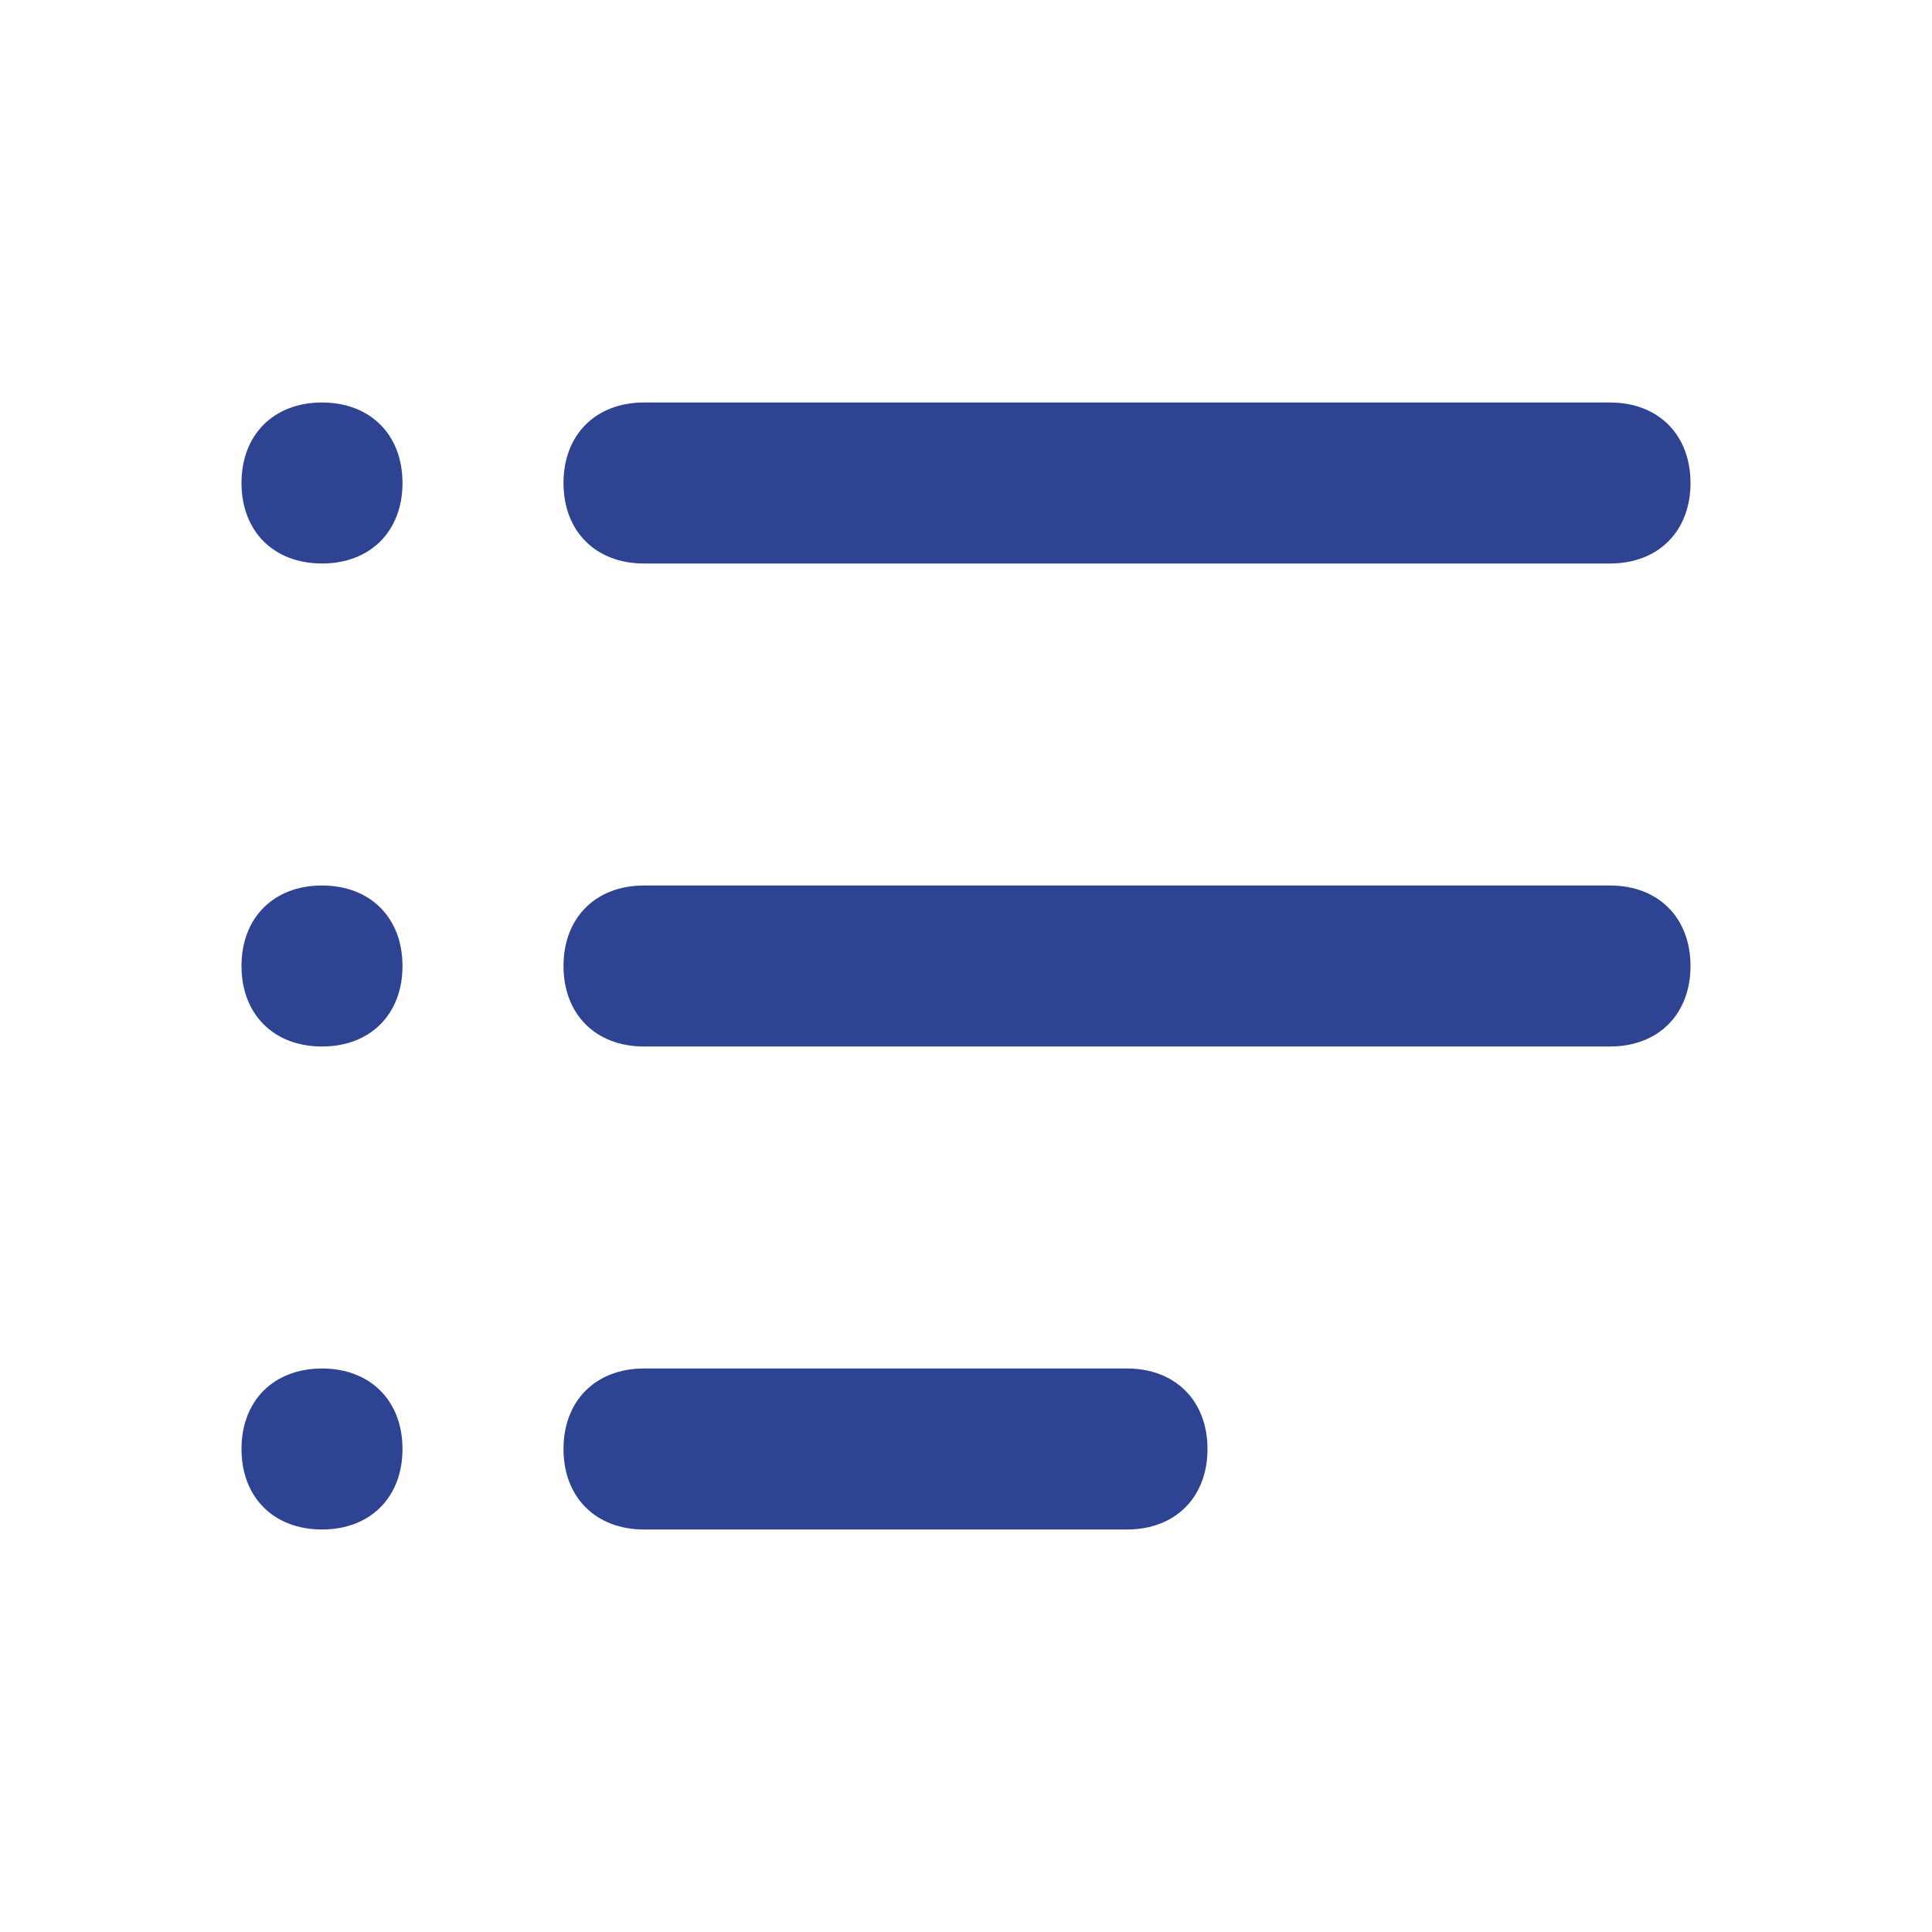 <?xml version="1.0" encoding="utf-8"?>
<!-- Generator: Adobe Illustrator 26.4.1, SVG Export Plug-In . SVG Version: 6.00 Build 0)  -->
<svg version="1.1" id="Слой_1" xmlns="http://www.w3.org/2000/svg" xmlns:xlink="http://www.w3.org/1999/xlink" x="0px" y="0px"
	 viewBox="0 0 24 24" style="enable-background:new 0 0 24 24;" xml:space="preserve">
<style type="text/css">
	.st0{fill:#2E4493;}
</style>
<path class="st0" d="M5,6c0,0.6-0.4,1-1,1S3,6.6,3,6s0.4-1,1-1S5,5.4,5,6z M7,6c0-0.6,0.4-1,1-1h12c0.6,0,1,0.4,1,1s-0.4,1-1,1H8
	C7.4,7,7,6.6,7,6z M7,12c0-0.6,0.4-1,1-1h12c0.6,0,1,0.4,1,1s-0.4,1-1,1H8C7.4,13,7,12.6,7,12z M8,17c-0.6,0-1,0.4-1,1s0.4,1,1,1h6
	c0.6,0,1-0.4,1-1s-0.4-1-1-1H8z M4,13c0.6,0,1-0.4,1-1s-0.4-1-1-1s-1,0.4-1,1S3.4,13,4,13z M5,18c0,0.6-0.4,1-1,1s-1-0.4-1-1
	s0.4-1,1-1S5,17.4,5,18z"/>
</svg>
